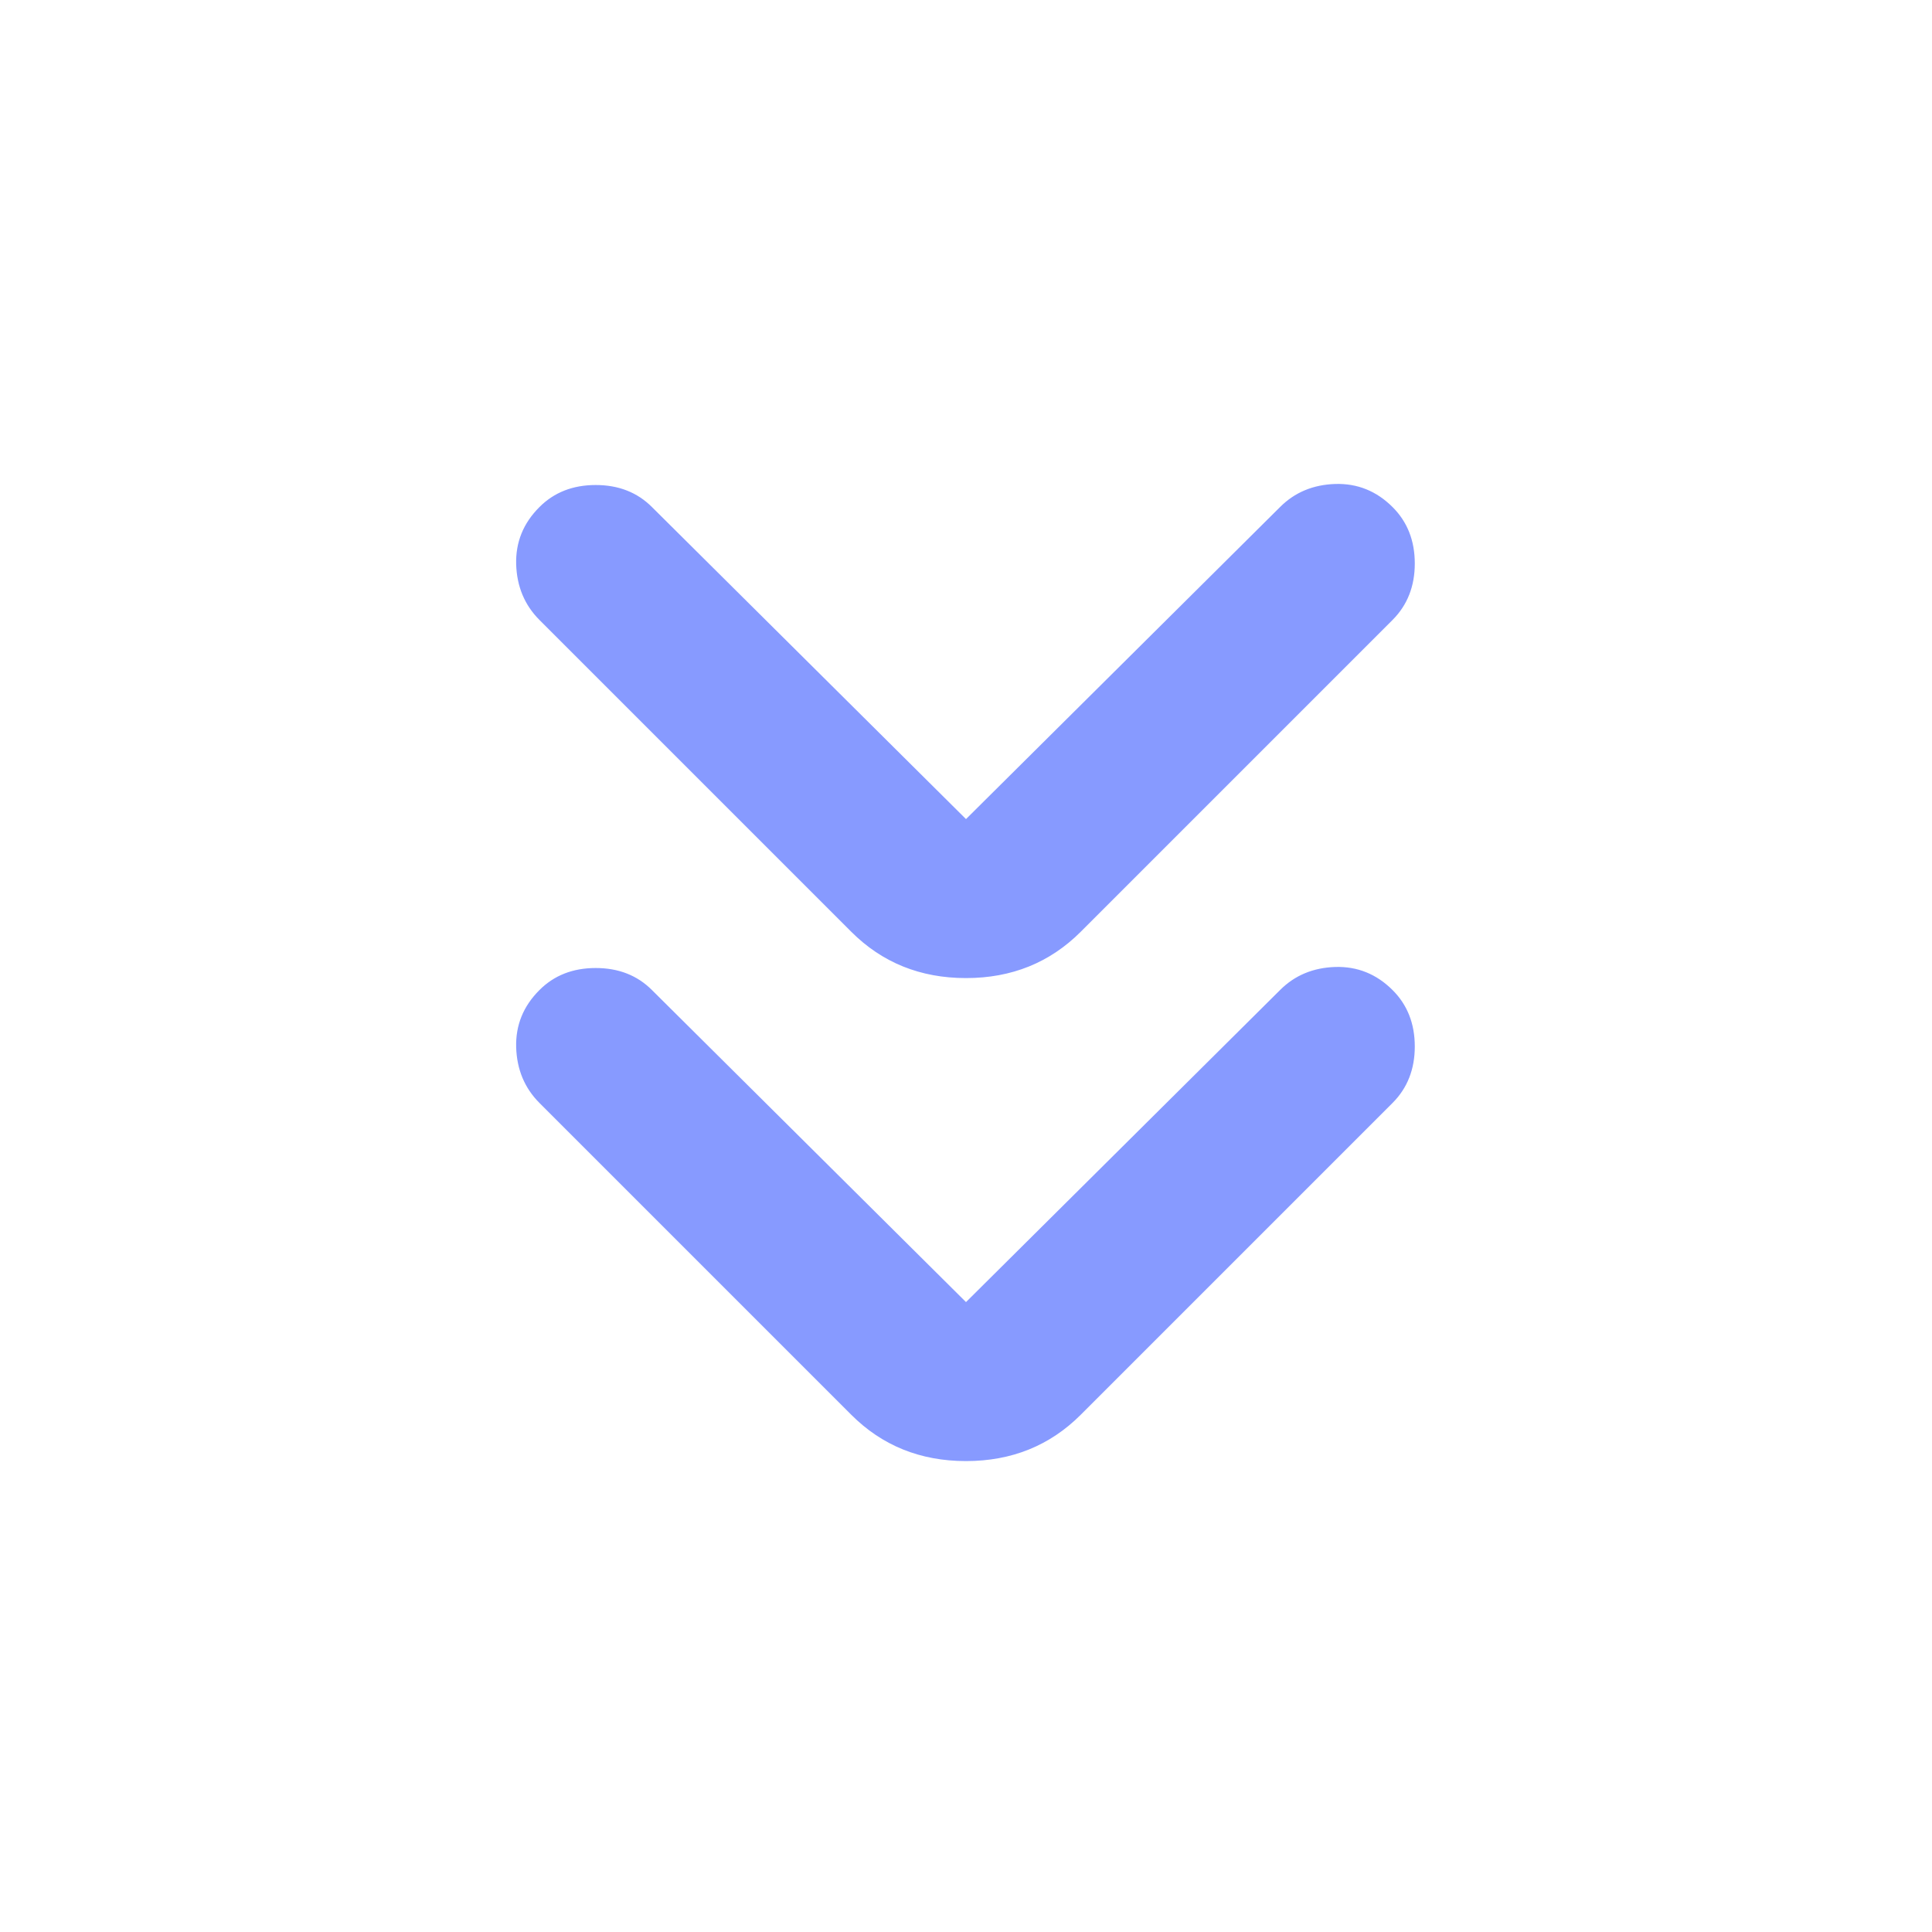 <svg width="24" height="24" viewBox="0 0 24 24" fill="none" xmlns="http://www.w3.org/2000/svg">
<mask id="mask0_459_89" style="mask-type:alpha" maskUnits="userSpaceOnUse" x="0" y="0" width="24" height="24">
<rect width="24" height="24" fill="#D9D9D9"/>
</mask>
<g mask="url(#mask0_459_89)">
<path d="M12 16.175L15.9 12.3C16.083 12.116 16.312 12.021 16.587 12.012C16.863 12.004 17.1 12.1 17.3 12.3C17.483 12.483 17.575 12.716 17.575 13C17.575 13.283 17.483 13.516 17.3 13.7L13.425 17.575C13.042 17.958 12.567 18.15 12 18.15C11.433 18.15 10.958 17.958 10.575 17.575L6.7 13.7C6.517 13.516 6.421 13.287 6.412 13.012C6.404 12.737 6.5 12.5 6.7 12.3C6.883 12.116 7.117 12.025 7.4 12.025C7.683 12.025 7.917 12.116 8.1 12.3L12 16.175ZM12 10.175L15.9 6.3C16.083 6.116 16.312 6.021 16.587 6.012C16.863 6.004 17.1 6.1 17.3 6.3C17.483 6.483 17.575 6.716 17.575 7C17.575 7.283 17.483 7.516 17.3 7.7L13.425 11.575C13.042 11.958 12.567 12.15 12 12.15C11.433 12.15 10.958 11.958 10.575 11.575L6.7 7.7C6.517 7.516 6.421 7.287 6.412 7.012C6.404 6.737 6.5 6.5 6.7 6.3C6.883 6.116 7.117 6.025 7.4 6.025C7.683 6.025 7.917 6.116 8.1 6.3L12 10.175Z" fill="#879AFF"/>
</g>
</svg>
